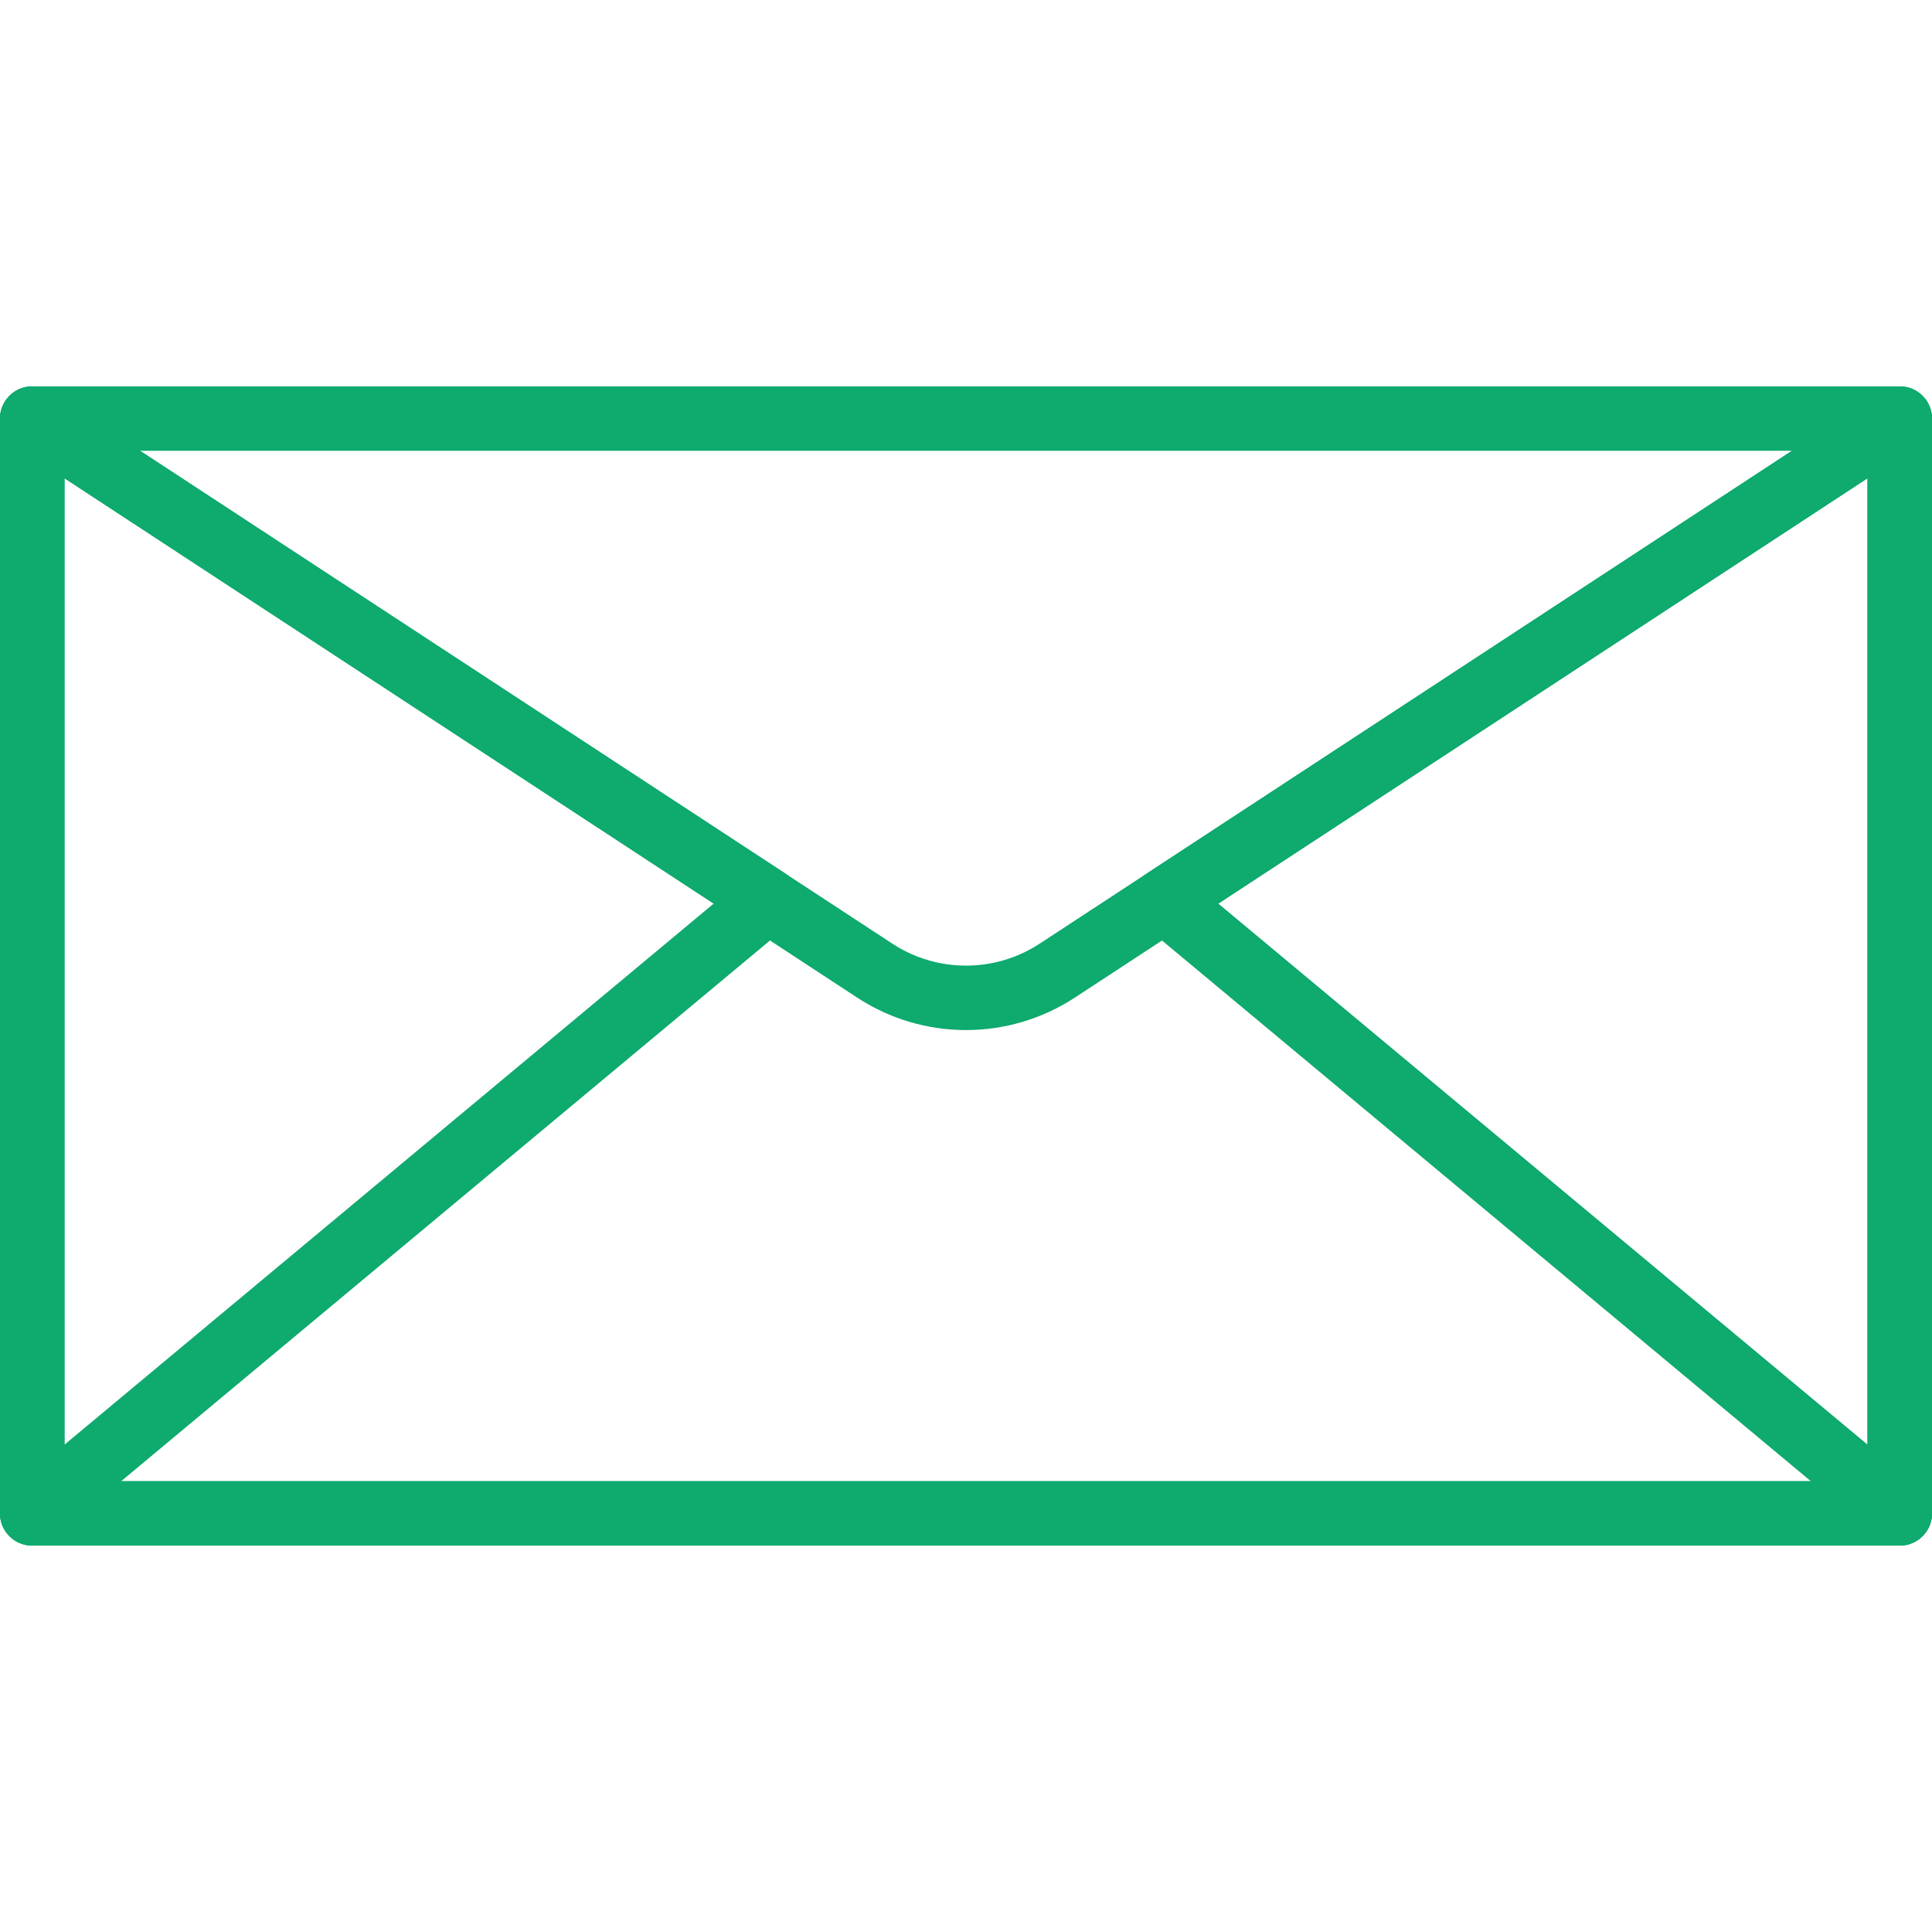 <svg width="50" height="50" viewBox="0 0 50 50" fill="none" xmlns="http://www.w3.org/2000/svg">
<path d="M49.562 10.1C49.293 9.956 48.966 9.969 48.71 10.136L26.906 24.422C25.748 25.18 24.251 25.18 23.093 24.421L1.289 10.136C1.034 9.969 0.707 9.956 0.437 10.1C0.168 10.246 0 10.528 0 10.833V39.167C0 39.627 0.373 40 0.833 40H49.167C49.627 40 50 39.627 49.999 39.167V10.833C49.999 10.528 49.832 10.246 49.562 10.1ZM48.333 38.333H1.667V12.376L22.179 25.815C23.892 26.94 26.107 26.938 27.82 25.816L48.333 12.376V38.333H48.333Z" fill="#0EAA6E"/>
<path d="M49.167 10H0.833C0.373 10 0 10.373 0 10.833V39.167C0 39.627 0.373 40 0.833 40H49.167C49.627 40 50 39.627 50 39.167V10.833C50 10.373 49.627 10 49.167 10ZM48.333 38.333H1.667V11.667H48.333V38.333H48.333Z" fill="#0EAA6E"/>
<path d="M20.324 22.607L1.289 10.136C1.034 9.969 0.707 9.956 0.437 10.1C0.168 10.246 0 10.528 0 10.833V39.167C0 39.489 0.188 39.784 0.48 39.921C0.592 39.974 0.713 40 0.833 40C1.024 40 1.214 39.934 1.367 39.807L20.402 23.944C20.604 23.775 20.715 23.519 20.7 23.256C20.684 22.993 20.545 22.752 20.324 22.607ZM1.667 37.389V12.376L18.47 23.385L1.667 37.389Z" fill="#0EAA6E"/>
<path d="M49.563 10.101C49.294 9.957 48.967 9.97 48.711 10.137L29.676 22.608C29.455 22.753 29.316 22.993 29.3 23.257C29.285 23.52 29.395 23.776 29.598 23.945L48.633 39.807C48.786 39.934 48.976 40 49.167 40C49.287 40 49.407 39.974 49.52 39.922C49.812 39.785 50 39.491 50 39.167V10.834C50 10.528 49.833 10.247 49.563 10.101ZM48.333 37.388L31.53 23.385L48.333 12.376V37.388Z" fill="#0EAA6E"/>
</svg>
